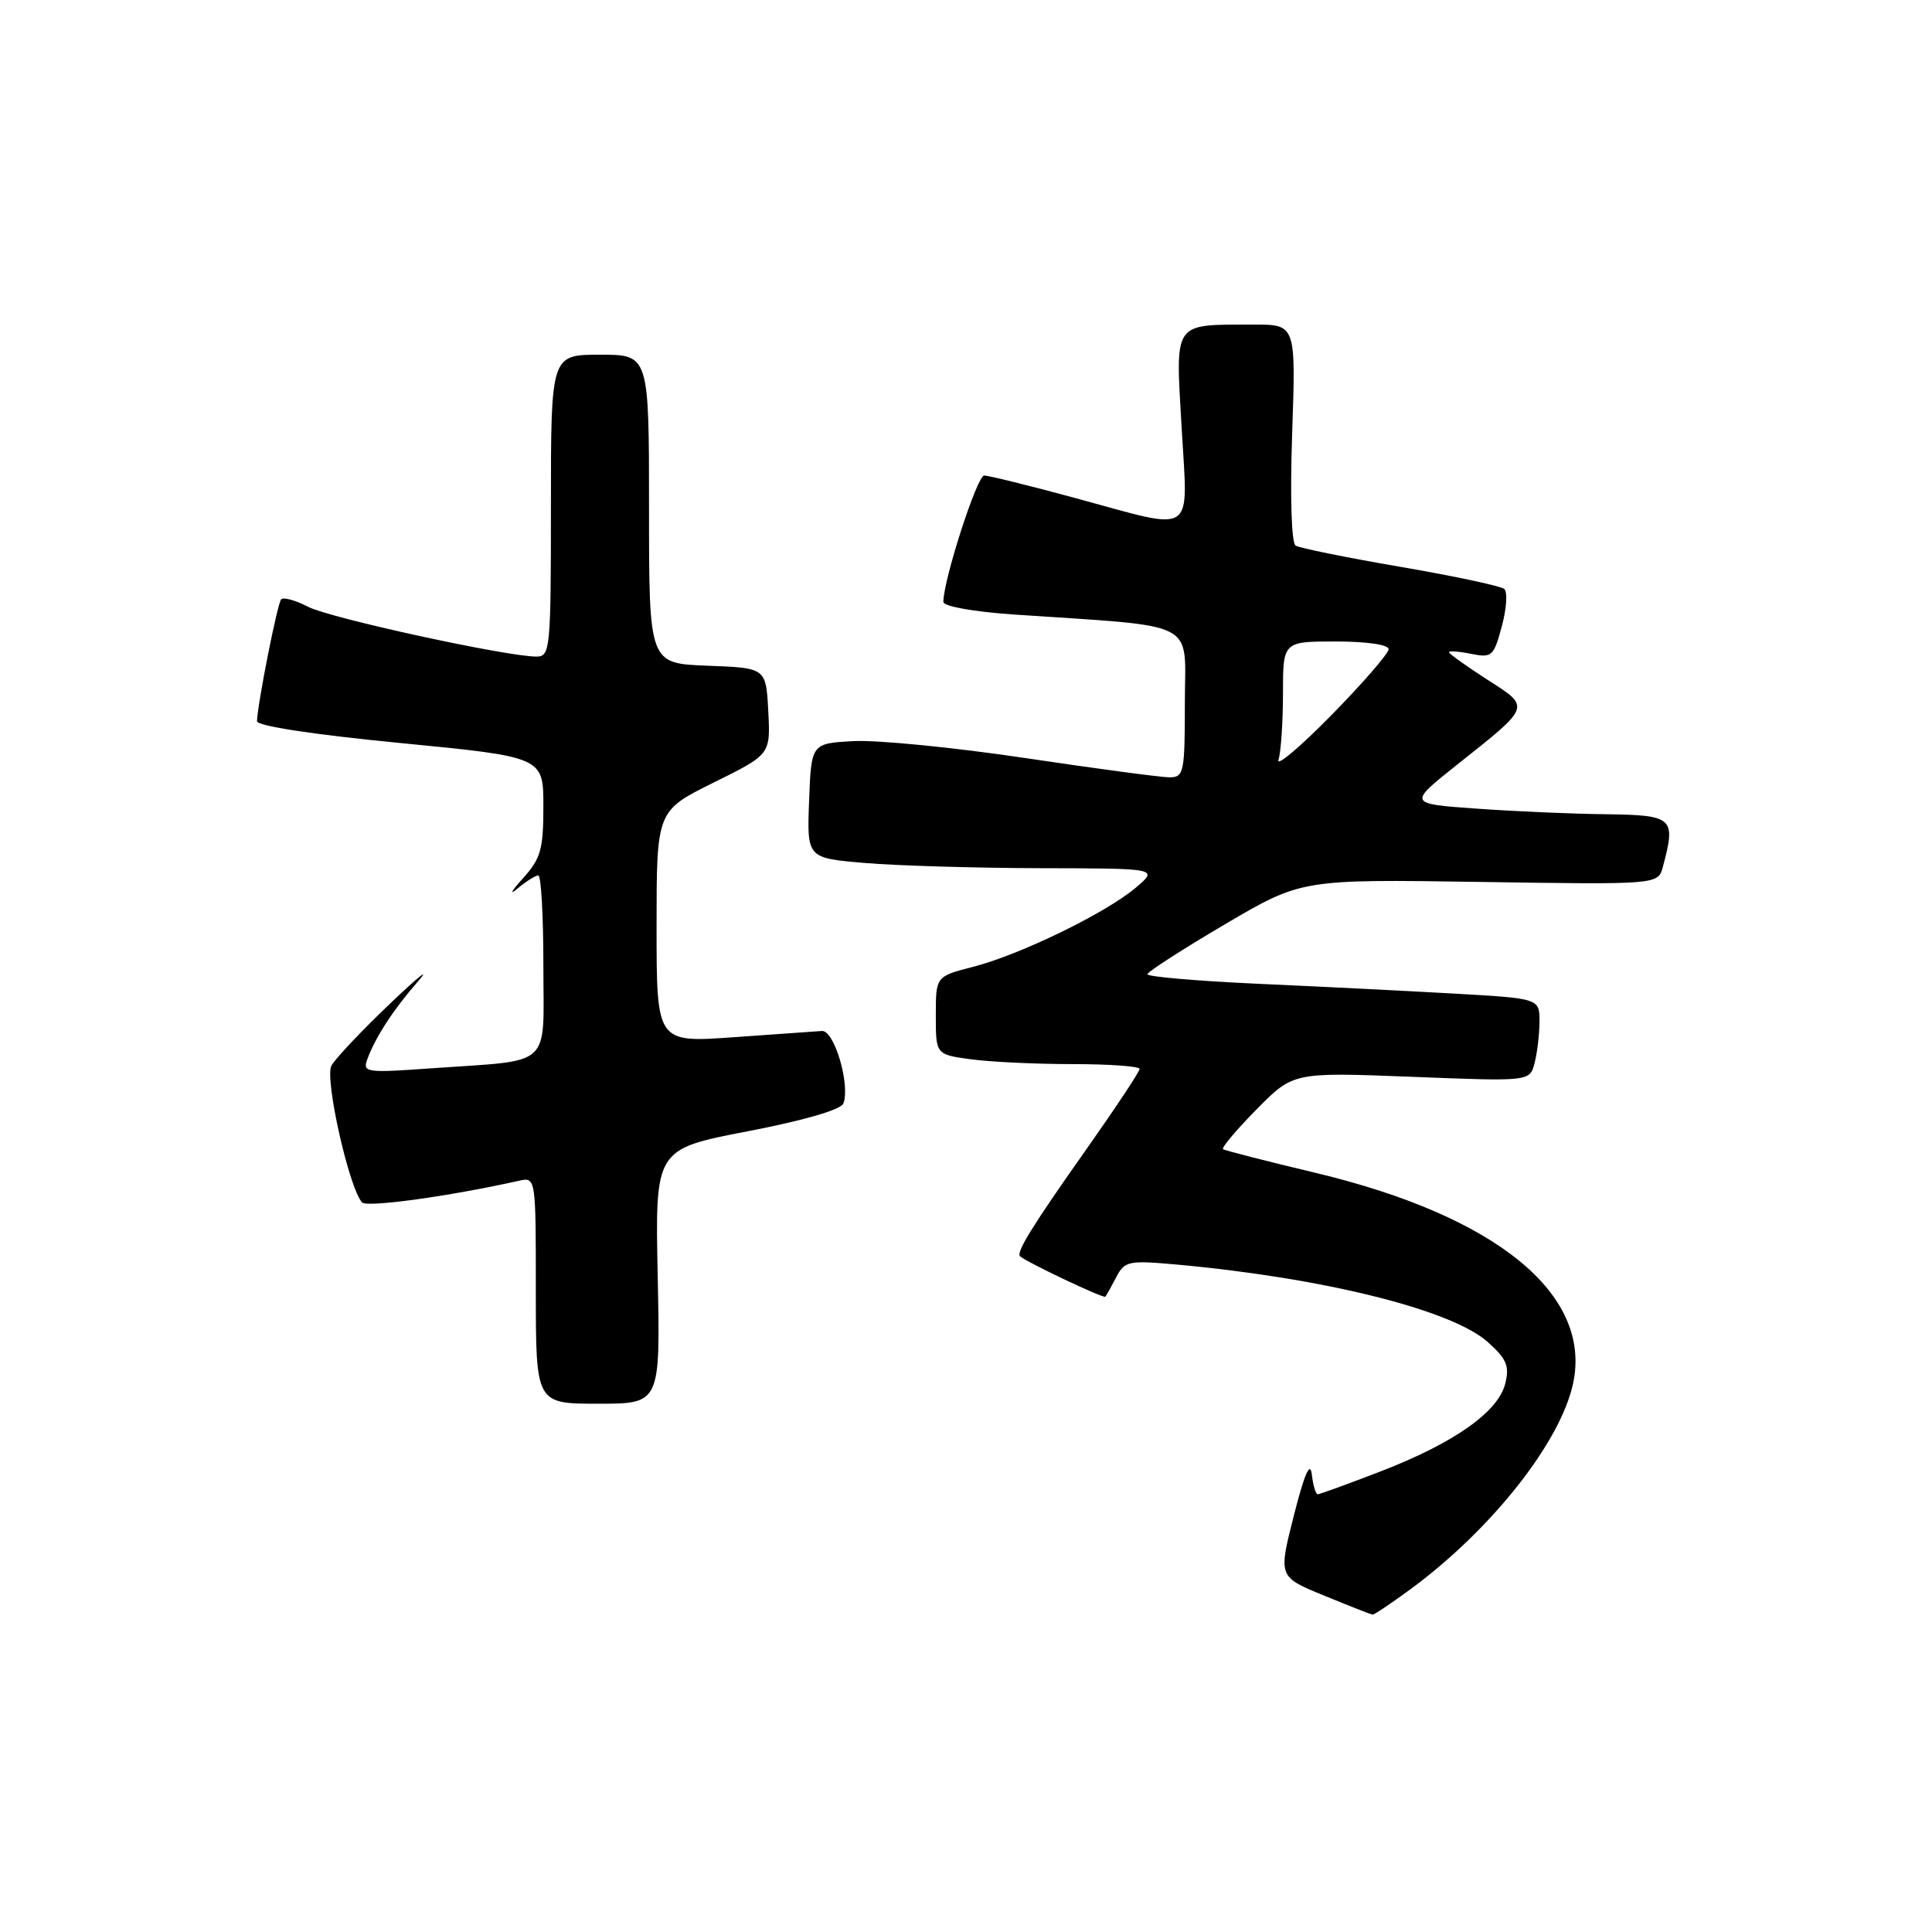 <?xml version="1.0" encoding="UTF-8" standalone="no"?>
<!DOCTYPE svg PUBLIC "-//W3C//DTD SVG 1.1//EN" "http://www.w3.org/Graphics/SVG/1.1/DTD/svg11.dtd" >
<svg xmlns="http://www.w3.org/2000/svg" xmlns:xlink="http://www.w3.org/1999/xlink" version="1.1" viewBox="0 0 256 256">
 <g >
 <path fill="currentColor"
d=" M 186.87 210.60 C 197.60 202.71 206.75 191.15 208.44 183.33 C 210.99 171.51 198.32 161.14 174.32 155.41 C 167.82 153.86 162.30 152.45 162.06 152.27 C 161.82 152.10 163.81 149.73 166.49 147.01 C 171.36 142.07 171.36 142.07 187.02 142.68 C 202.69 143.30 202.69 143.30 203.33 140.90 C 203.68 139.58 203.98 137.11 203.99 135.40 C 204.00 132.30 204.00 132.30 192.75 131.66 C 186.56 131.31 174.86 130.72 166.75 130.36 C 158.64 129.99 152.02 129.42 152.04 129.09 C 152.06 128.77 156.66 125.80 162.27 122.50 C 172.46 116.50 172.46 116.50 196.09 116.86 C 219.71 117.22 219.71 117.22 220.34 114.86 C 222.09 108.32 221.75 108.01 212.75 107.89 C 208.21 107.84 200.47 107.50 195.53 107.14 C 186.57 106.50 186.57 106.50 193.13 101.28 C 202.95 93.48 202.86 93.76 197.02 90.02 C 194.26 88.24 192.00 86.62 192.00 86.42 C 192.00 86.22 193.32 86.31 194.93 86.64 C 197.69 87.19 197.93 86.97 199.00 82.98 C 199.63 80.65 199.78 78.43 199.32 78.04 C 198.87 77.65 192.68 76.33 185.56 75.11 C 178.45 73.89 172.20 72.62 171.68 72.30 C 171.12 71.96 170.93 65.88 171.22 57.36 C 171.71 43.00 171.71 43.00 166.10 43.01 C 155.31 43.04 155.76 42.41 156.57 56.63 C 157.40 71.25 158.68 70.39 142.50 66.00 C 136.45 64.36 131.01 63.01 130.41 63.01 C 129.47 63.00 125.00 76.85 125.00 79.76 C 125.00 80.34 129.02 81.06 134.25 81.42 C 159.21 83.12 157.00 81.99 157.00 93.10 C 157.00 102.38 156.87 103.00 154.97 103.00 C 153.85 103.00 145.26 101.85 135.88 100.45 C 126.49 99.05 116.27 98.04 113.16 98.20 C 107.50 98.50 107.50 98.50 107.21 106.10 C 106.92 113.70 106.92 113.70 114.61 114.35 C 118.84 114.71 129.32 115.02 137.90 115.04 C 153.50 115.07 153.50 115.07 150.50 117.62 C 146.56 120.97 135.15 126.52 128.94 128.11 C 124.00 129.38 124.00 129.38 124.00 134.55 C 124.00 139.73 124.00 139.73 128.64 140.36 C 131.19 140.71 137.27 141.00 142.14 141.00 C 147.01 141.00 151.00 141.29 151.00 141.64 C 151.00 142.00 147.85 146.75 144.01 152.20 C 136.78 162.44 134.60 165.96 135.17 166.47 C 136.09 167.28 146.24 172.09 146.46 171.82 C 146.61 171.64 147.26 170.48 147.91 169.23 C 149.02 167.10 149.54 166.99 155.80 167.55 C 175.24 169.30 192.34 173.54 197.13 177.82 C 199.65 180.08 200.04 181.00 199.45 183.35 C 198.51 187.10 192.65 191.22 182.93 194.97 C 178.60 196.64 174.85 198.00 174.60 198.00 C 174.34 198.00 173.99 196.81 173.82 195.36 C 173.60 193.56 172.84 195.30 171.44 200.83 C 169.38 208.94 169.38 208.94 175.44 211.42 C 178.77 212.79 181.66 213.92 181.87 213.95 C 182.07 213.98 184.32 212.47 186.87 210.60 Z  M 87.15 169.13 C 86.80 152.27 86.80 152.27 99.02 149.91 C 106.48 148.48 111.43 147.04 111.75 146.22 C 112.69 143.75 110.55 136.49 108.91 136.61 C 108.06 136.67 102.79 137.04 97.18 137.44 C 87.00 138.16 87.00 138.16 87.00 122.80 C 87.00 107.44 87.00 107.44 94.55 103.70 C 102.10 99.97 102.10 99.97 101.80 94.23 C 101.50 88.50 101.50 88.50 93.75 88.21 C 86.00 87.92 86.00 87.92 86.00 67.46 C 86.00 47.00 86.00 47.00 79.50 47.00 C 73.00 47.00 73.00 47.00 73.00 67.00 C 73.00 86.05 72.91 87.00 71.08 87.00 C 67.12 87.00 43.70 81.90 40.82 80.40 C 39.17 79.55 37.57 79.10 37.26 79.41 C 36.77 79.90 34.19 92.89 34.05 95.55 C 34.02 96.19 41.48 97.33 53.00 98.45 C 72.00 100.30 72.00 100.30 72.00 106.84 C 72.00 112.58 71.66 113.77 69.25 116.43 C 67.74 118.10 67.44 118.69 68.58 117.73 C 69.72 116.78 70.96 116.00 71.33 116.00 C 71.70 116.00 72.00 121.36 72.00 127.92 C 72.00 141.73 73.44 140.40 57.24 141.55 C 48.50 142.18 48.02 142.11 48.67 140.36 C 49.76 137.40 52.12 133.77 55.42 130.00 C 57.10 128.07 55.41 129.43 51.67 133.00 C 47.92 136.57 44.43 140.27 43.92 141.20 C 42.98 142.90 46.26 157.49 47.98 159.33 C 48.63 160.02 59.54 158.52 68.75 156.46 C 71.00 155.96 71.00 155.96 71.00 170.98 C 71.00 186.00 71.00 186.00 79.25 186.00 C 87.50 186.00 87.50 186.00 87.15 169.13 Z  M 169.41 100.67 C 169.73 99.66 170.00 95.72 170.00 91.92 C 170.00 85.00 170.00 85.00 177.00 85.00 C 181.09 85.00 184.00 85.42 184.00 86.02 C 184.00 86.58 180.58 90.52 176.41 94.77 C 172.23 99.02 169.08 101.68 169.41 100.67 Z "/>
</g>
</svg>